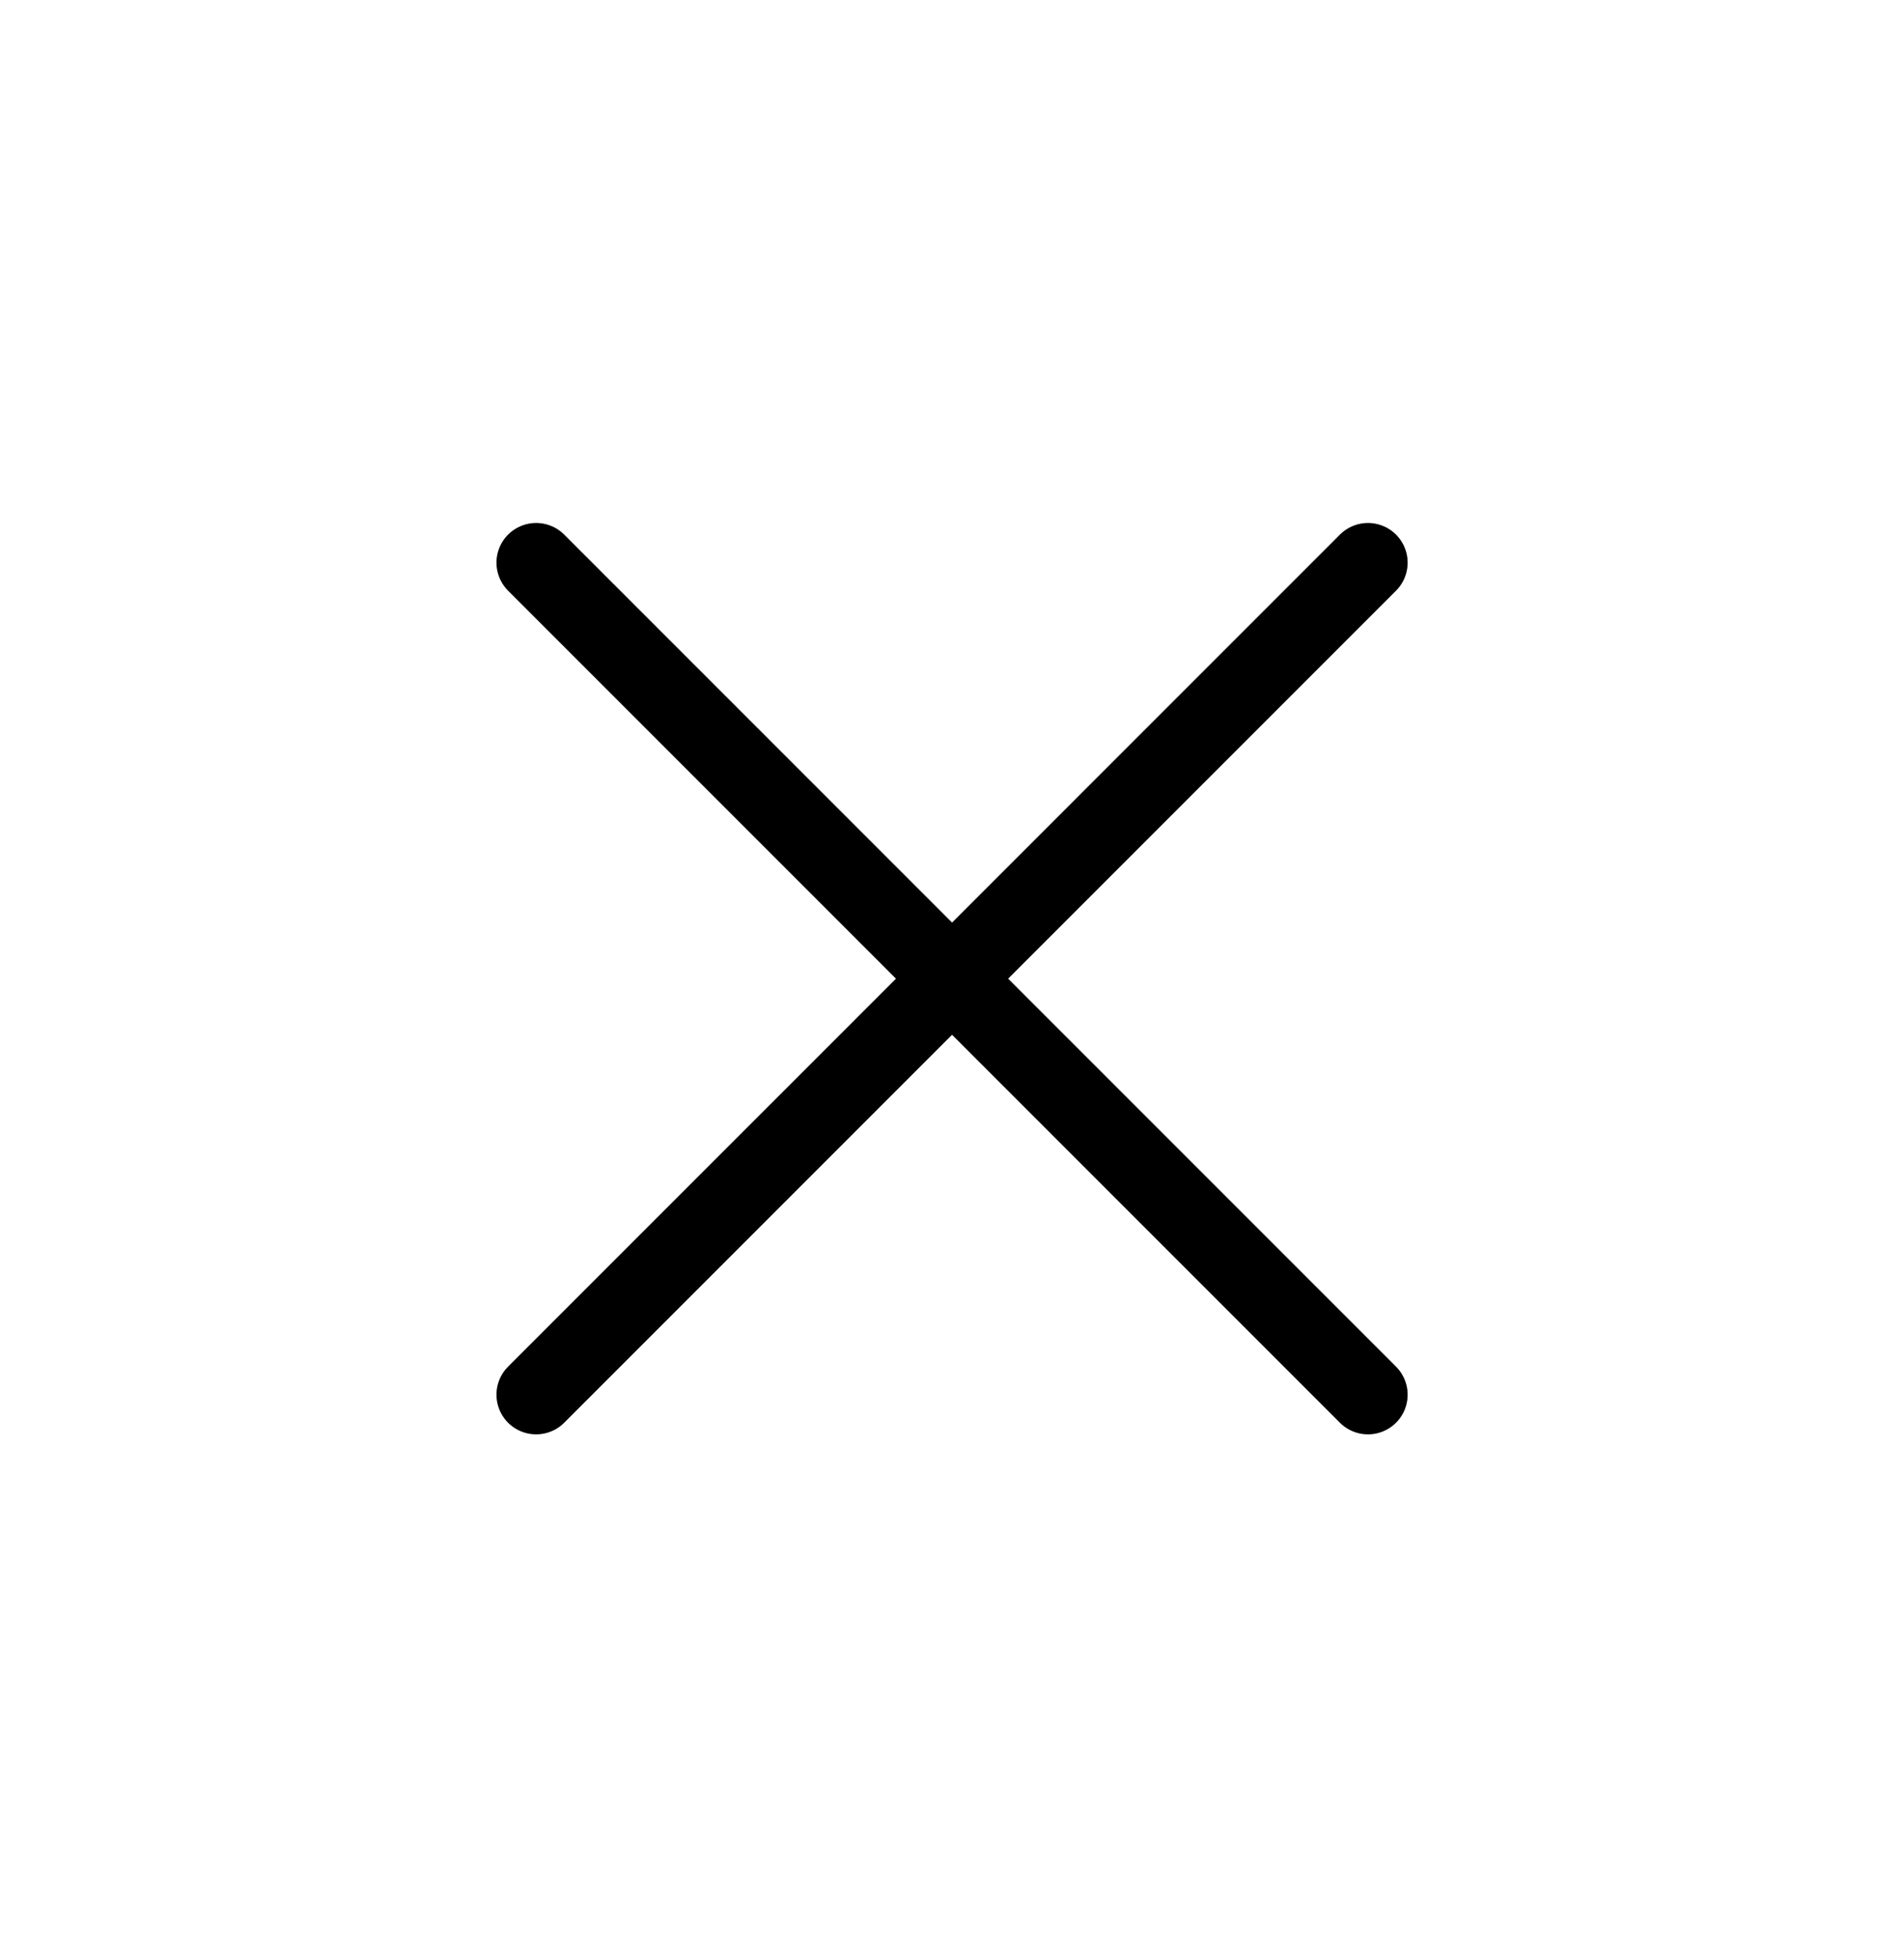 <svg width="36" height="37" viewBox="0 0 36 37" xmlns="http://www.w3.org/2000/svg">
<path d="M10.137 26.364L18.001 18.5M25.865 10.636L18.001 18.5M18.001 18.5L10.137 10.636M18.001 18.5L25.865 26.364" stroke="currentColor" stroke-width="1.5" stroke-linecap="round" stroke-linejoin="round" fill="none"/>
</svg>
